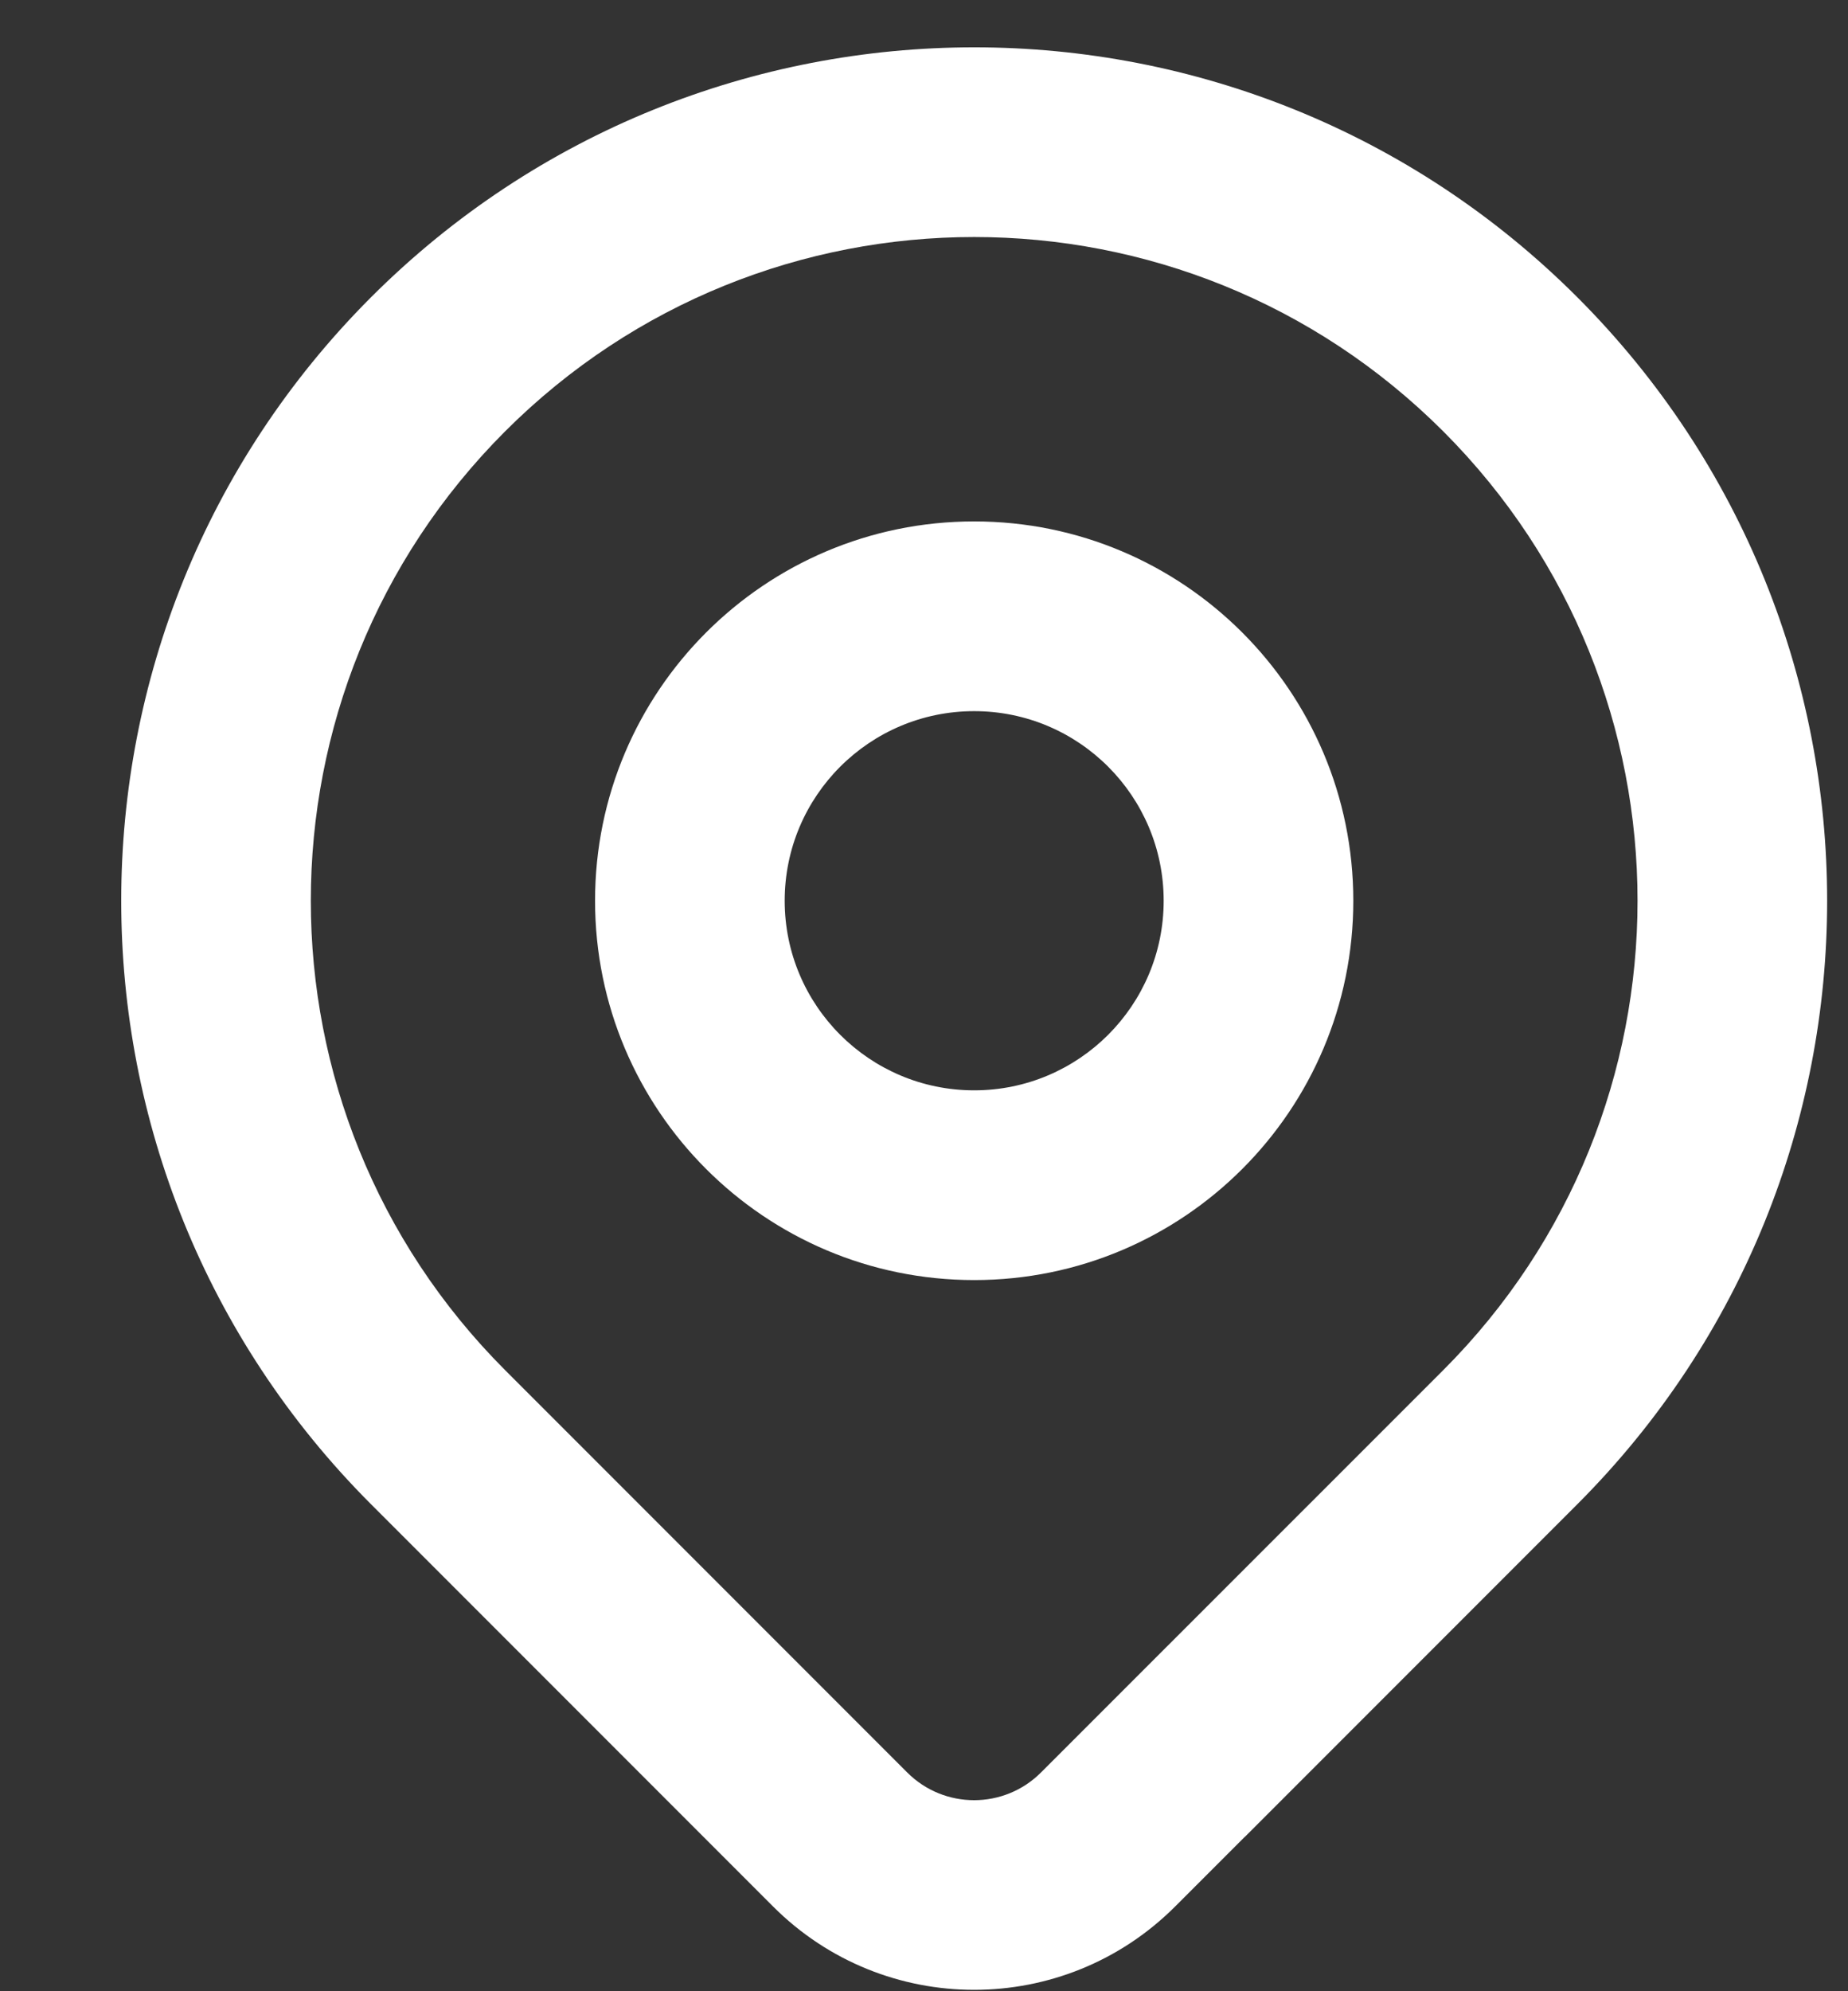 <svg width="13" height="14" viewBox="0 0 13 14" fill="none" xmlns="http://www.w3.org/2000/svg">
<rect x="0" y="0" width="13" height="14" fill="#333333" stroke="none"/>
<path fill-rule="evenodd" clip-rule="evenodd" d="M10.153 3.033C8.33 1.211 5.376 1.211 3.553 3.033C1.731 4.856 1.731 7.81 3.553 9.633L6.382 12.462C6.642 12.722 7.064 12.722 7.324 12.461L10.153 9.633C11.975 7.81 11.975 4.856 10.153 3.033ZM2.61 2.09C4.954 -0.253 8.753 -0.253 11.096 2.09C13.439 4.434 13.439 8.232 11.096 10.576L8.761 12.911C8.74 12.931 8.77 12.901 8.749 12.922L8.267 13.404C7.486 14.185 6.221 14.186 5.439 13.405L2.61 10.576C0.267 8.232 0.267 4.434 2.61 2.09ZM6.853 5C6.117 5 5.52 5.597 5.52 6.333C5.52 7.069 6.117 7.666 6.853 7.666C7.589 7.666 8.186 7.069 8.186 6.333C8.186 5.597 7.589 5 6.853 5ZM4.186 6.333C4.186 4.86 5.38 3.666 6.853 3.666C8.326 3.666 9.52 4.86 9.52 6.333C9.52 7.806 8.326 9 6.853 9C5.38 9 4.186 7.806 4.186 6.333Z" fill="white"/>
</svg>
